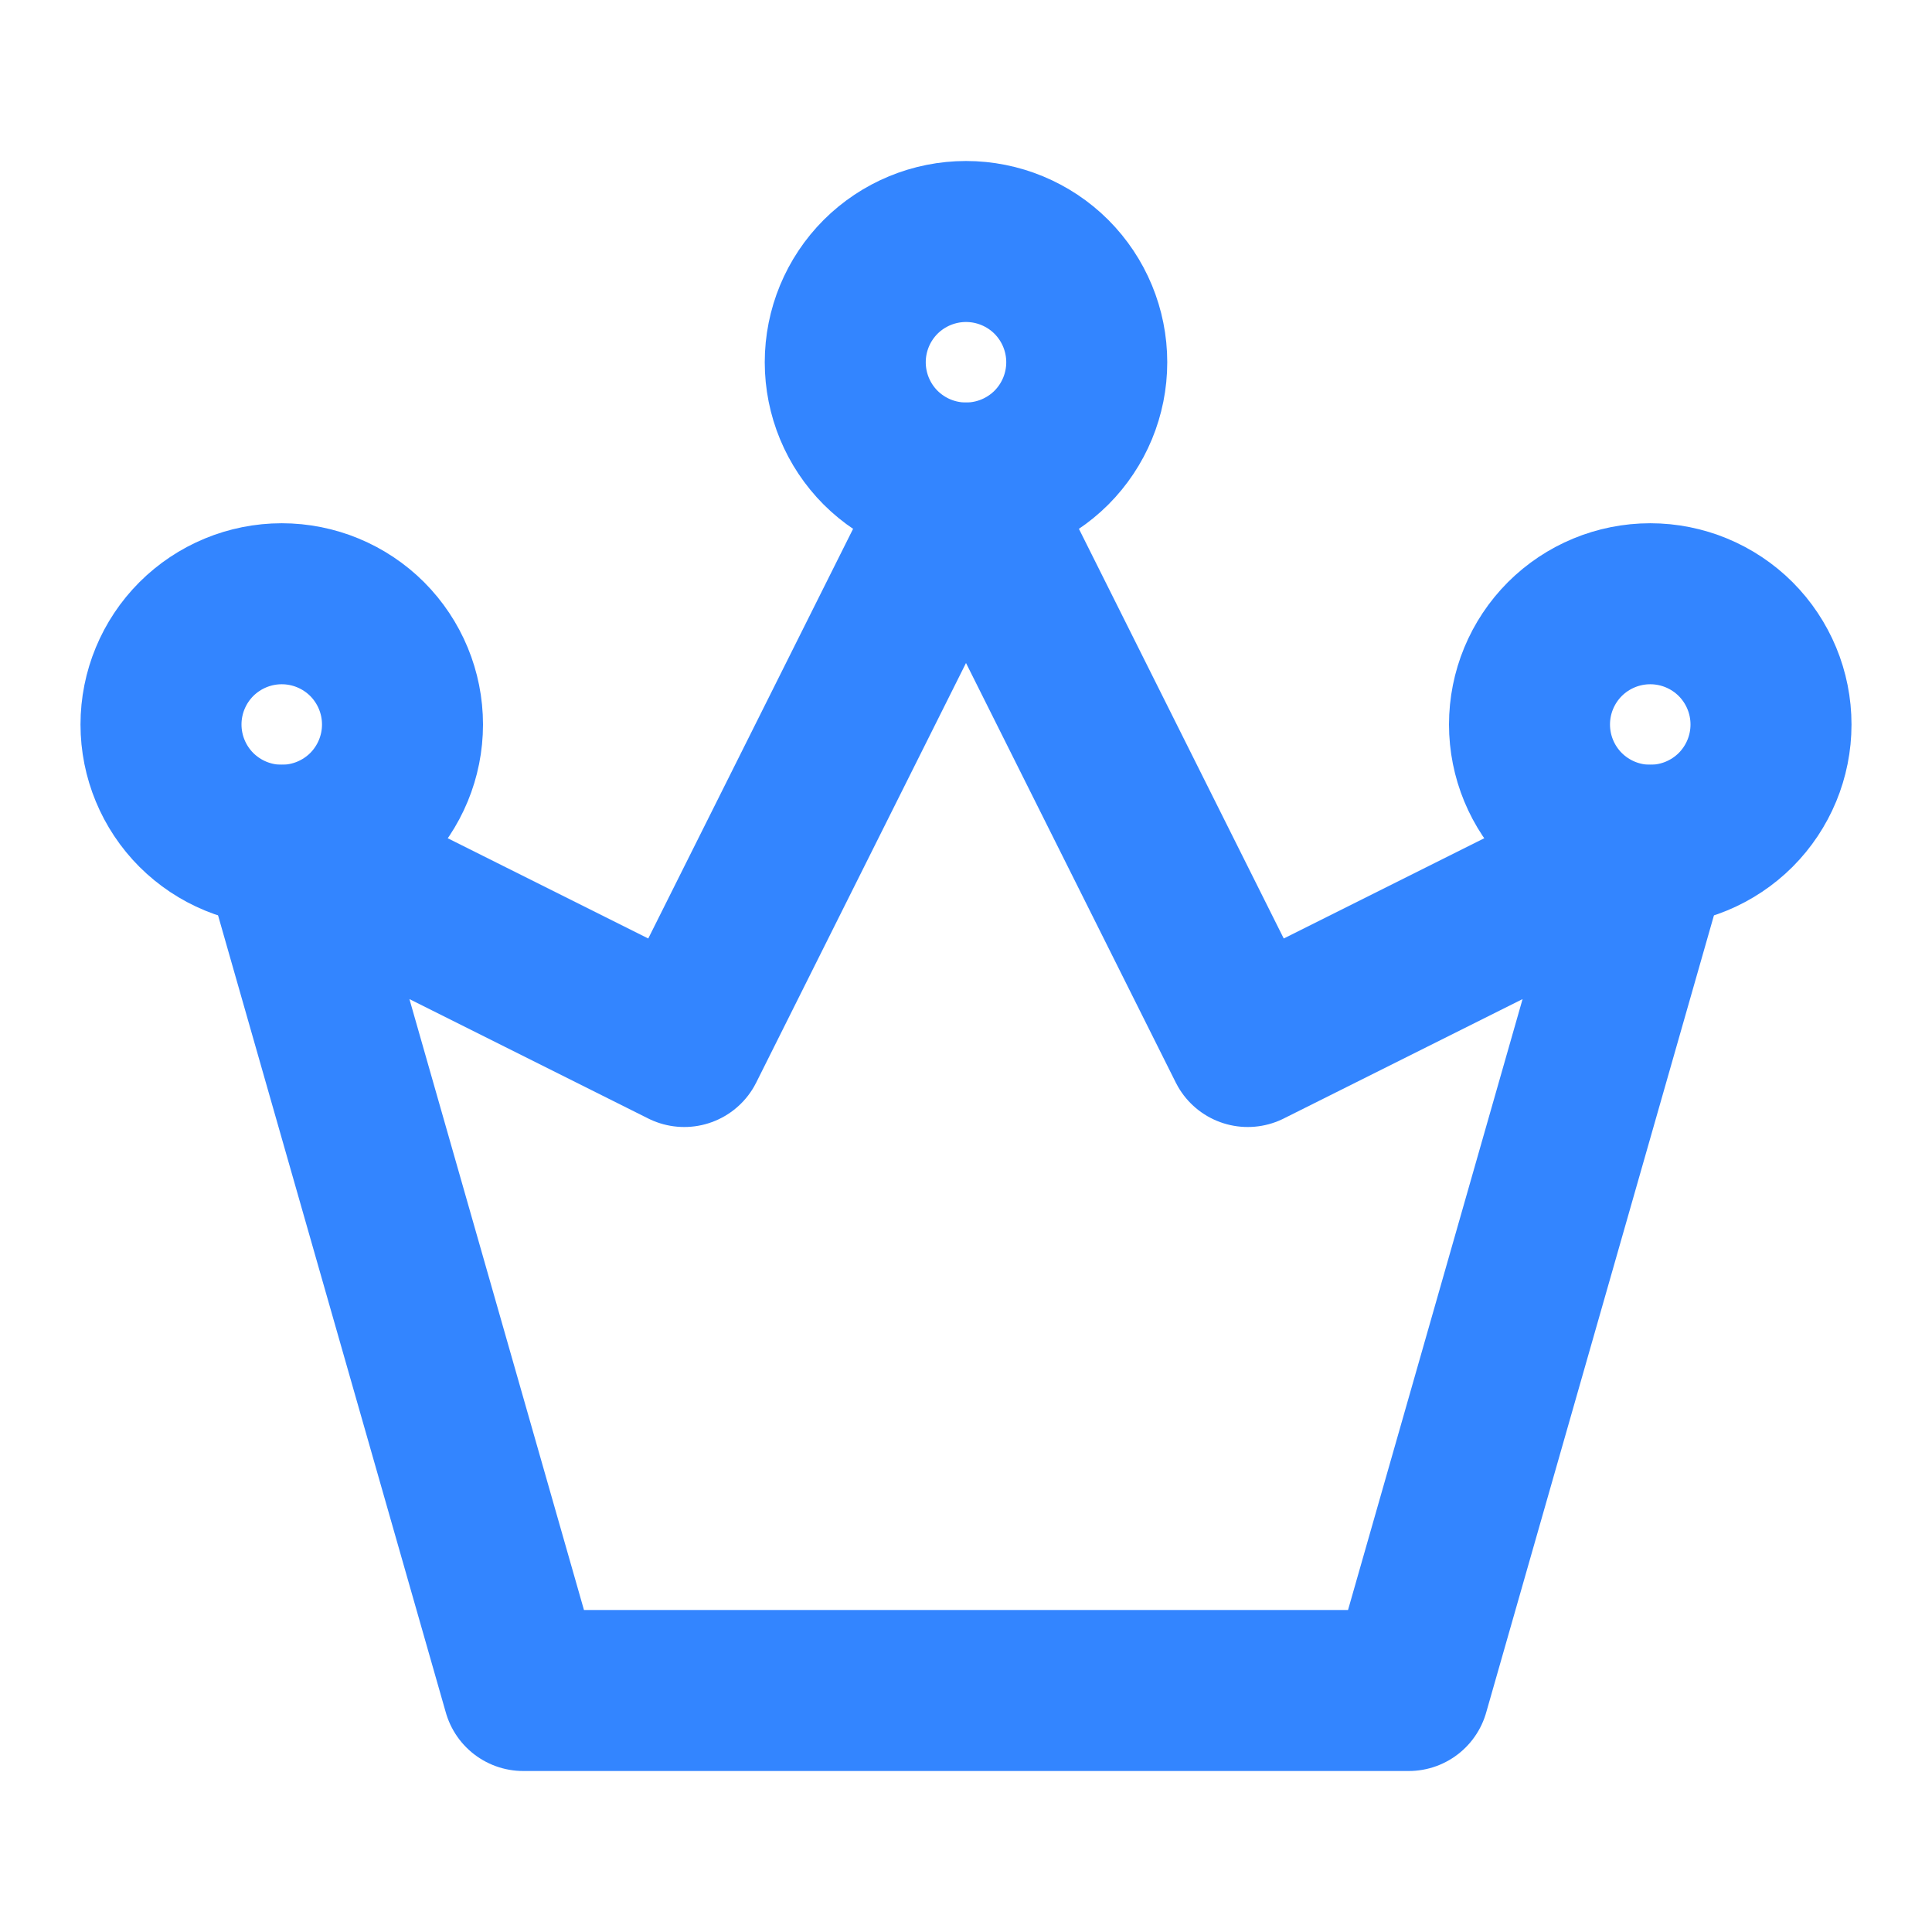 <svg width="24" height="24" viewBox="0 0 24 24" fill="none" xmlns="http://www.w3.org/2000/svg">
<g clip-path="url(#clip0_351_10109)">
<path d="M6.5 21H17.5L20.5 10.5L15.5 13L12 6L8.5 13L3.5 10.5L6.5 21Z" stroke="#3385FF" stroke-width="2" stroke-linecap="round" stroke-linejoin="round"/>
<path d="M3.5 10.5C3.898 10.5 4.279 10.342 4.561 10.061C4.842 9.779 5 9.398 5 9C5 8.602 4.842 8.221 4.561 7.939C4.279 7.658 3.898 7.5 3.5 7.5C3.102 7.5 2.721 7.658 2.439 7.939C2.158 8.221 2 8.602 2 9C2 9.398 2.158 9.779 2.439 10.061C2.721 10.342 3.102 10.5 3.5 10.5ZM12 6C12.398 6 12.779 5.842 13.061 5.561C13.342 5.279 13.5 4.898 13.5 4.5C13.5 4.102 13.342 3.721 13.061 3.439C12.779 3.158 12.398 3 12 3C11.602 3 11.221 3.158 10.939 3.439C10.658 3.721 10.5 4.102 10.5 4.5C10.5 4.898 10.658 5.279 10.939 5.561C11.221 5.842 11.602 6 12 6ZM20.5 10.5C20.898 10.5 21.279 10.342 21.561 10.061C21.842 9.779 22 9.398 22 9C22 8.602 21.842 8.221 21.561 7.939C21.279 7.658 20.898 7.5 20.5 7.5C20.102 7.5 19.721 7.658 19.439 7.939C19.158 8.221 19 8.602 19 9C19 9.398 19.158 9.779 19.439 10.061C19.721 10.342 20.102 10.5 20.5 10.5Z" stroke="#3385FF" stroke-width="2"/>
</g>
<defs>
<clipPath id="clip0_351_10109">
<rect width="24" height="24" fill="white"/>
</clipPath>
</defs>
</svg>
